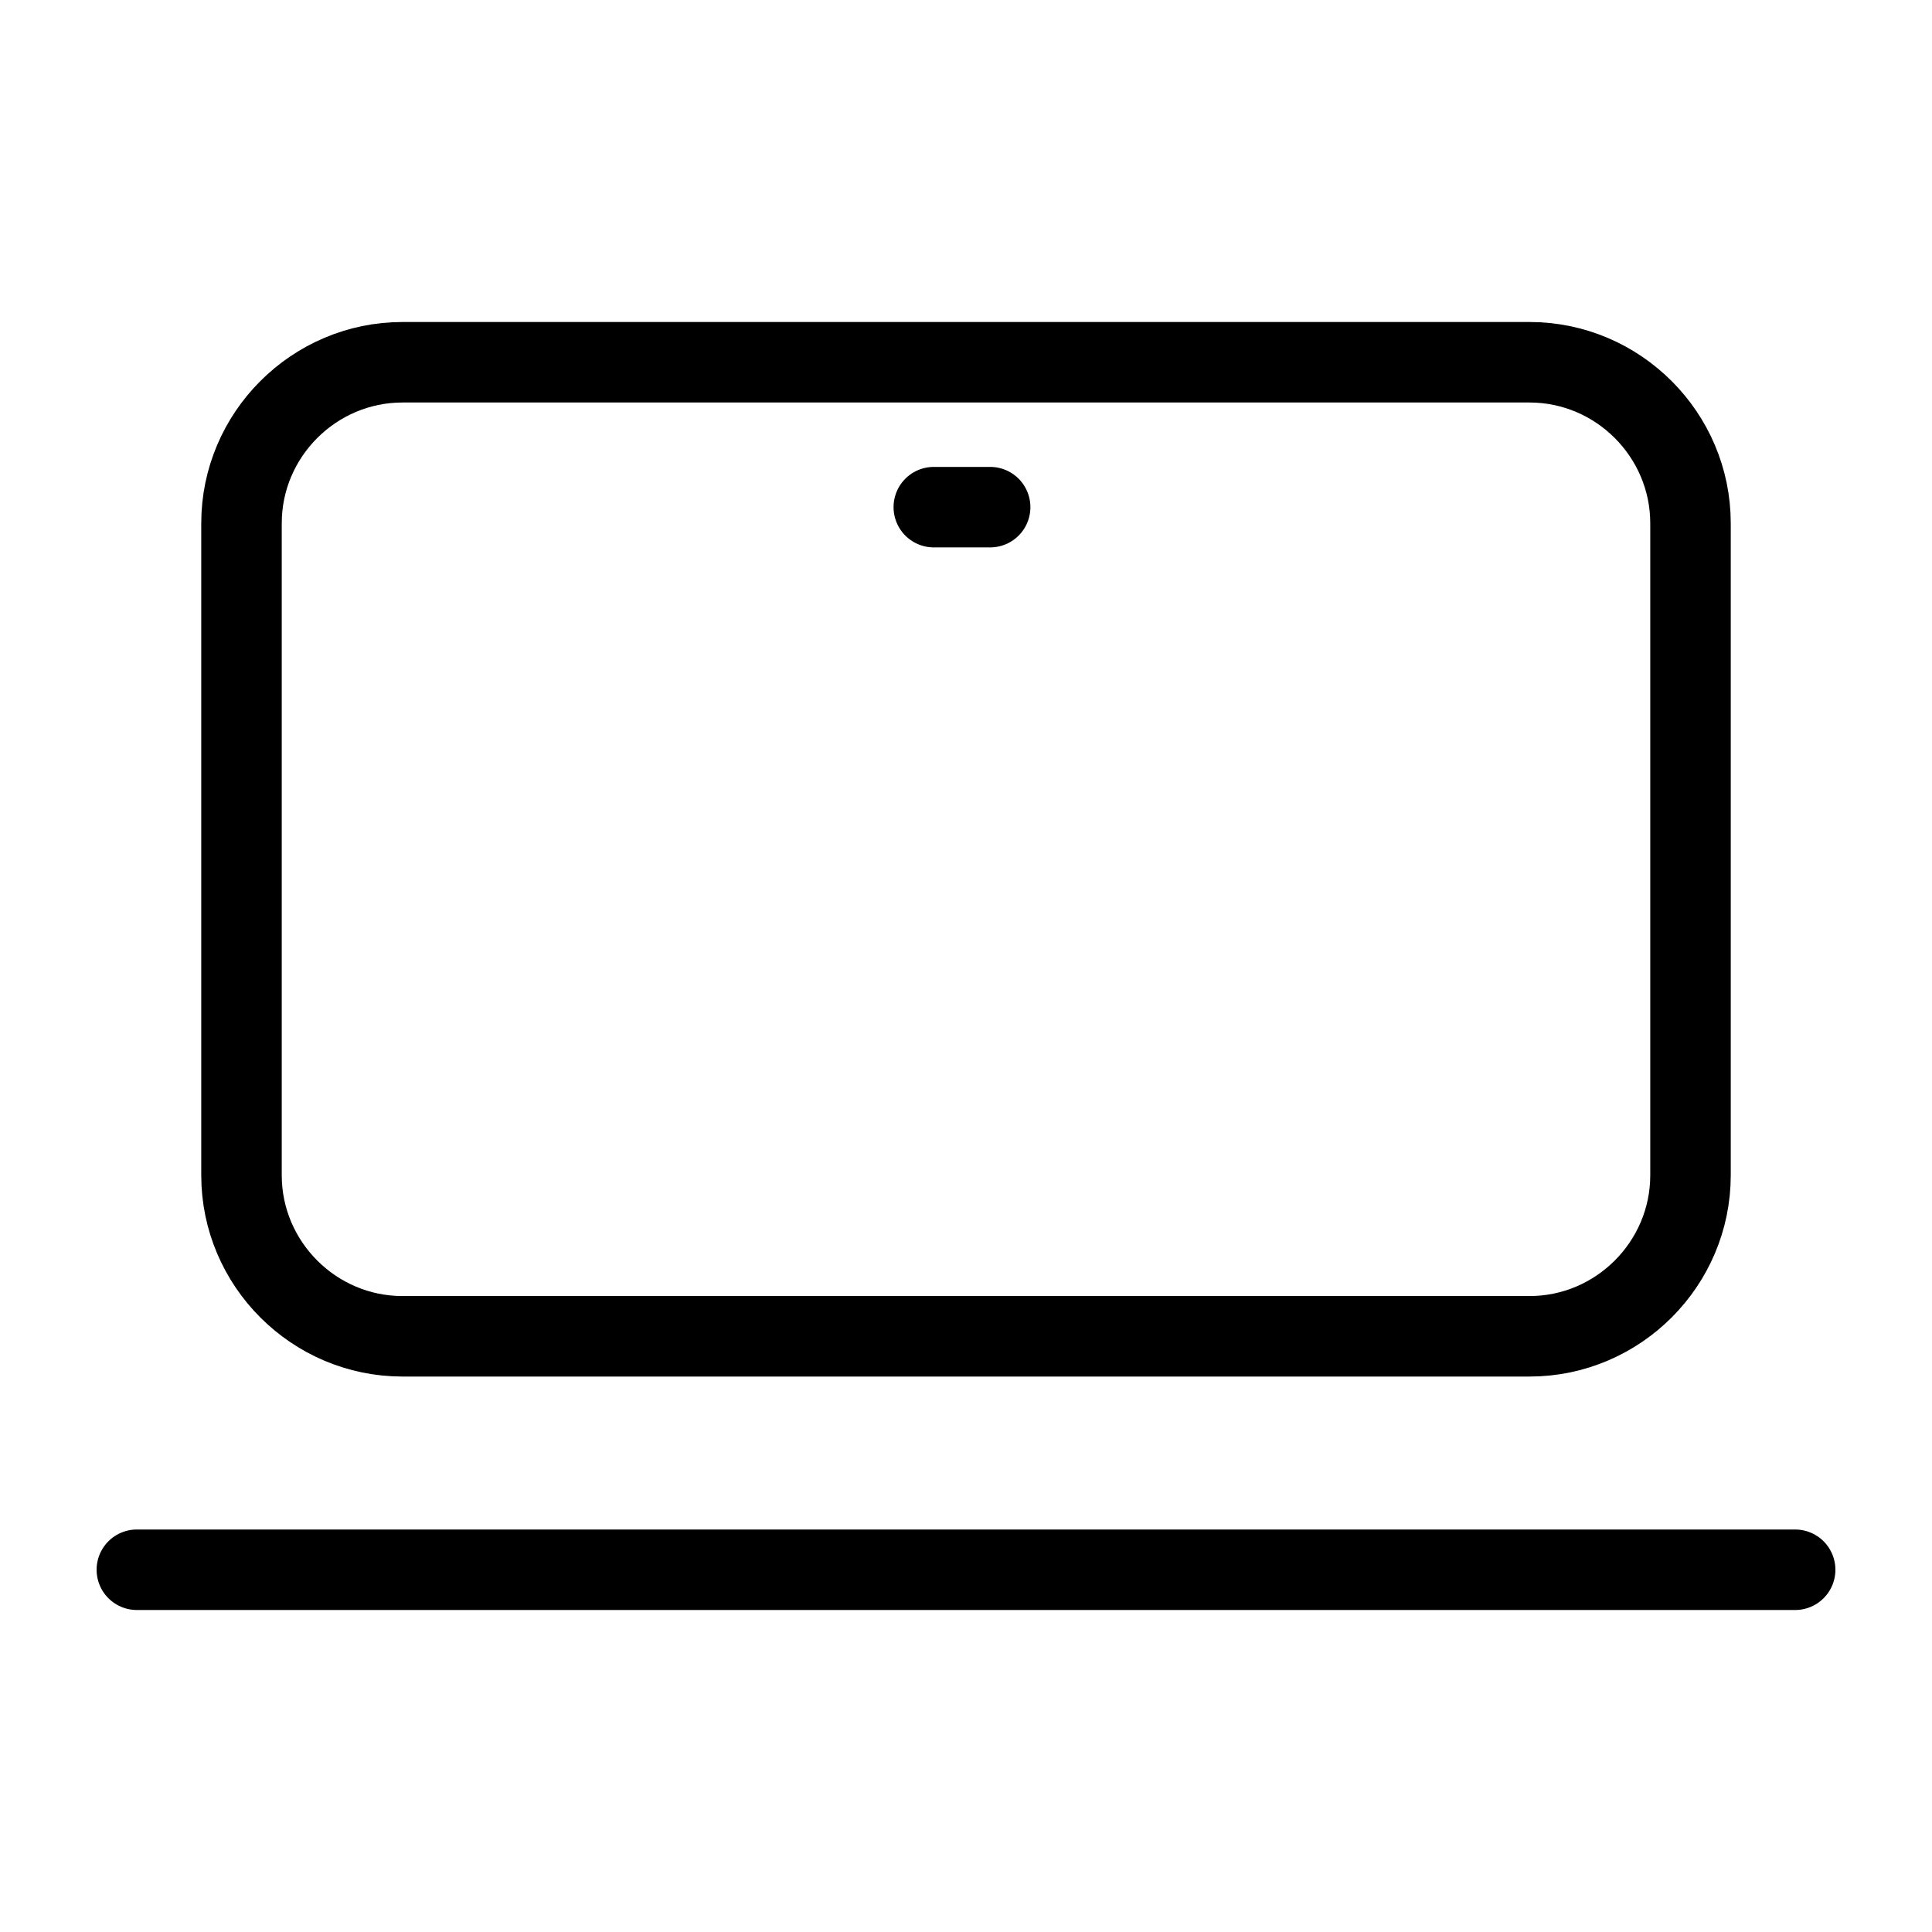 <?xml version="1.0" encoding="utf-8"?>
<svg version="1.1" id="Alee_Moqadam" xmlns="http://www.w3.org/2000/svg" viewBox="0 0 24 24">
<path fill="none" stroke="#000000" stroke-linecap="round" stroke-linejoin="round" 
	d="M19,16.6
	c1.1,0,2-0.9,2-2V6.5c0-1.1-0.9-2-2-2H5c-1.1,0-2,0.9-2,2v8.1c0,1.1,0.9,2,2,2H19z M12.3,6.3h-0.7 M1.7,19.5h20.6"/>
</svg>
